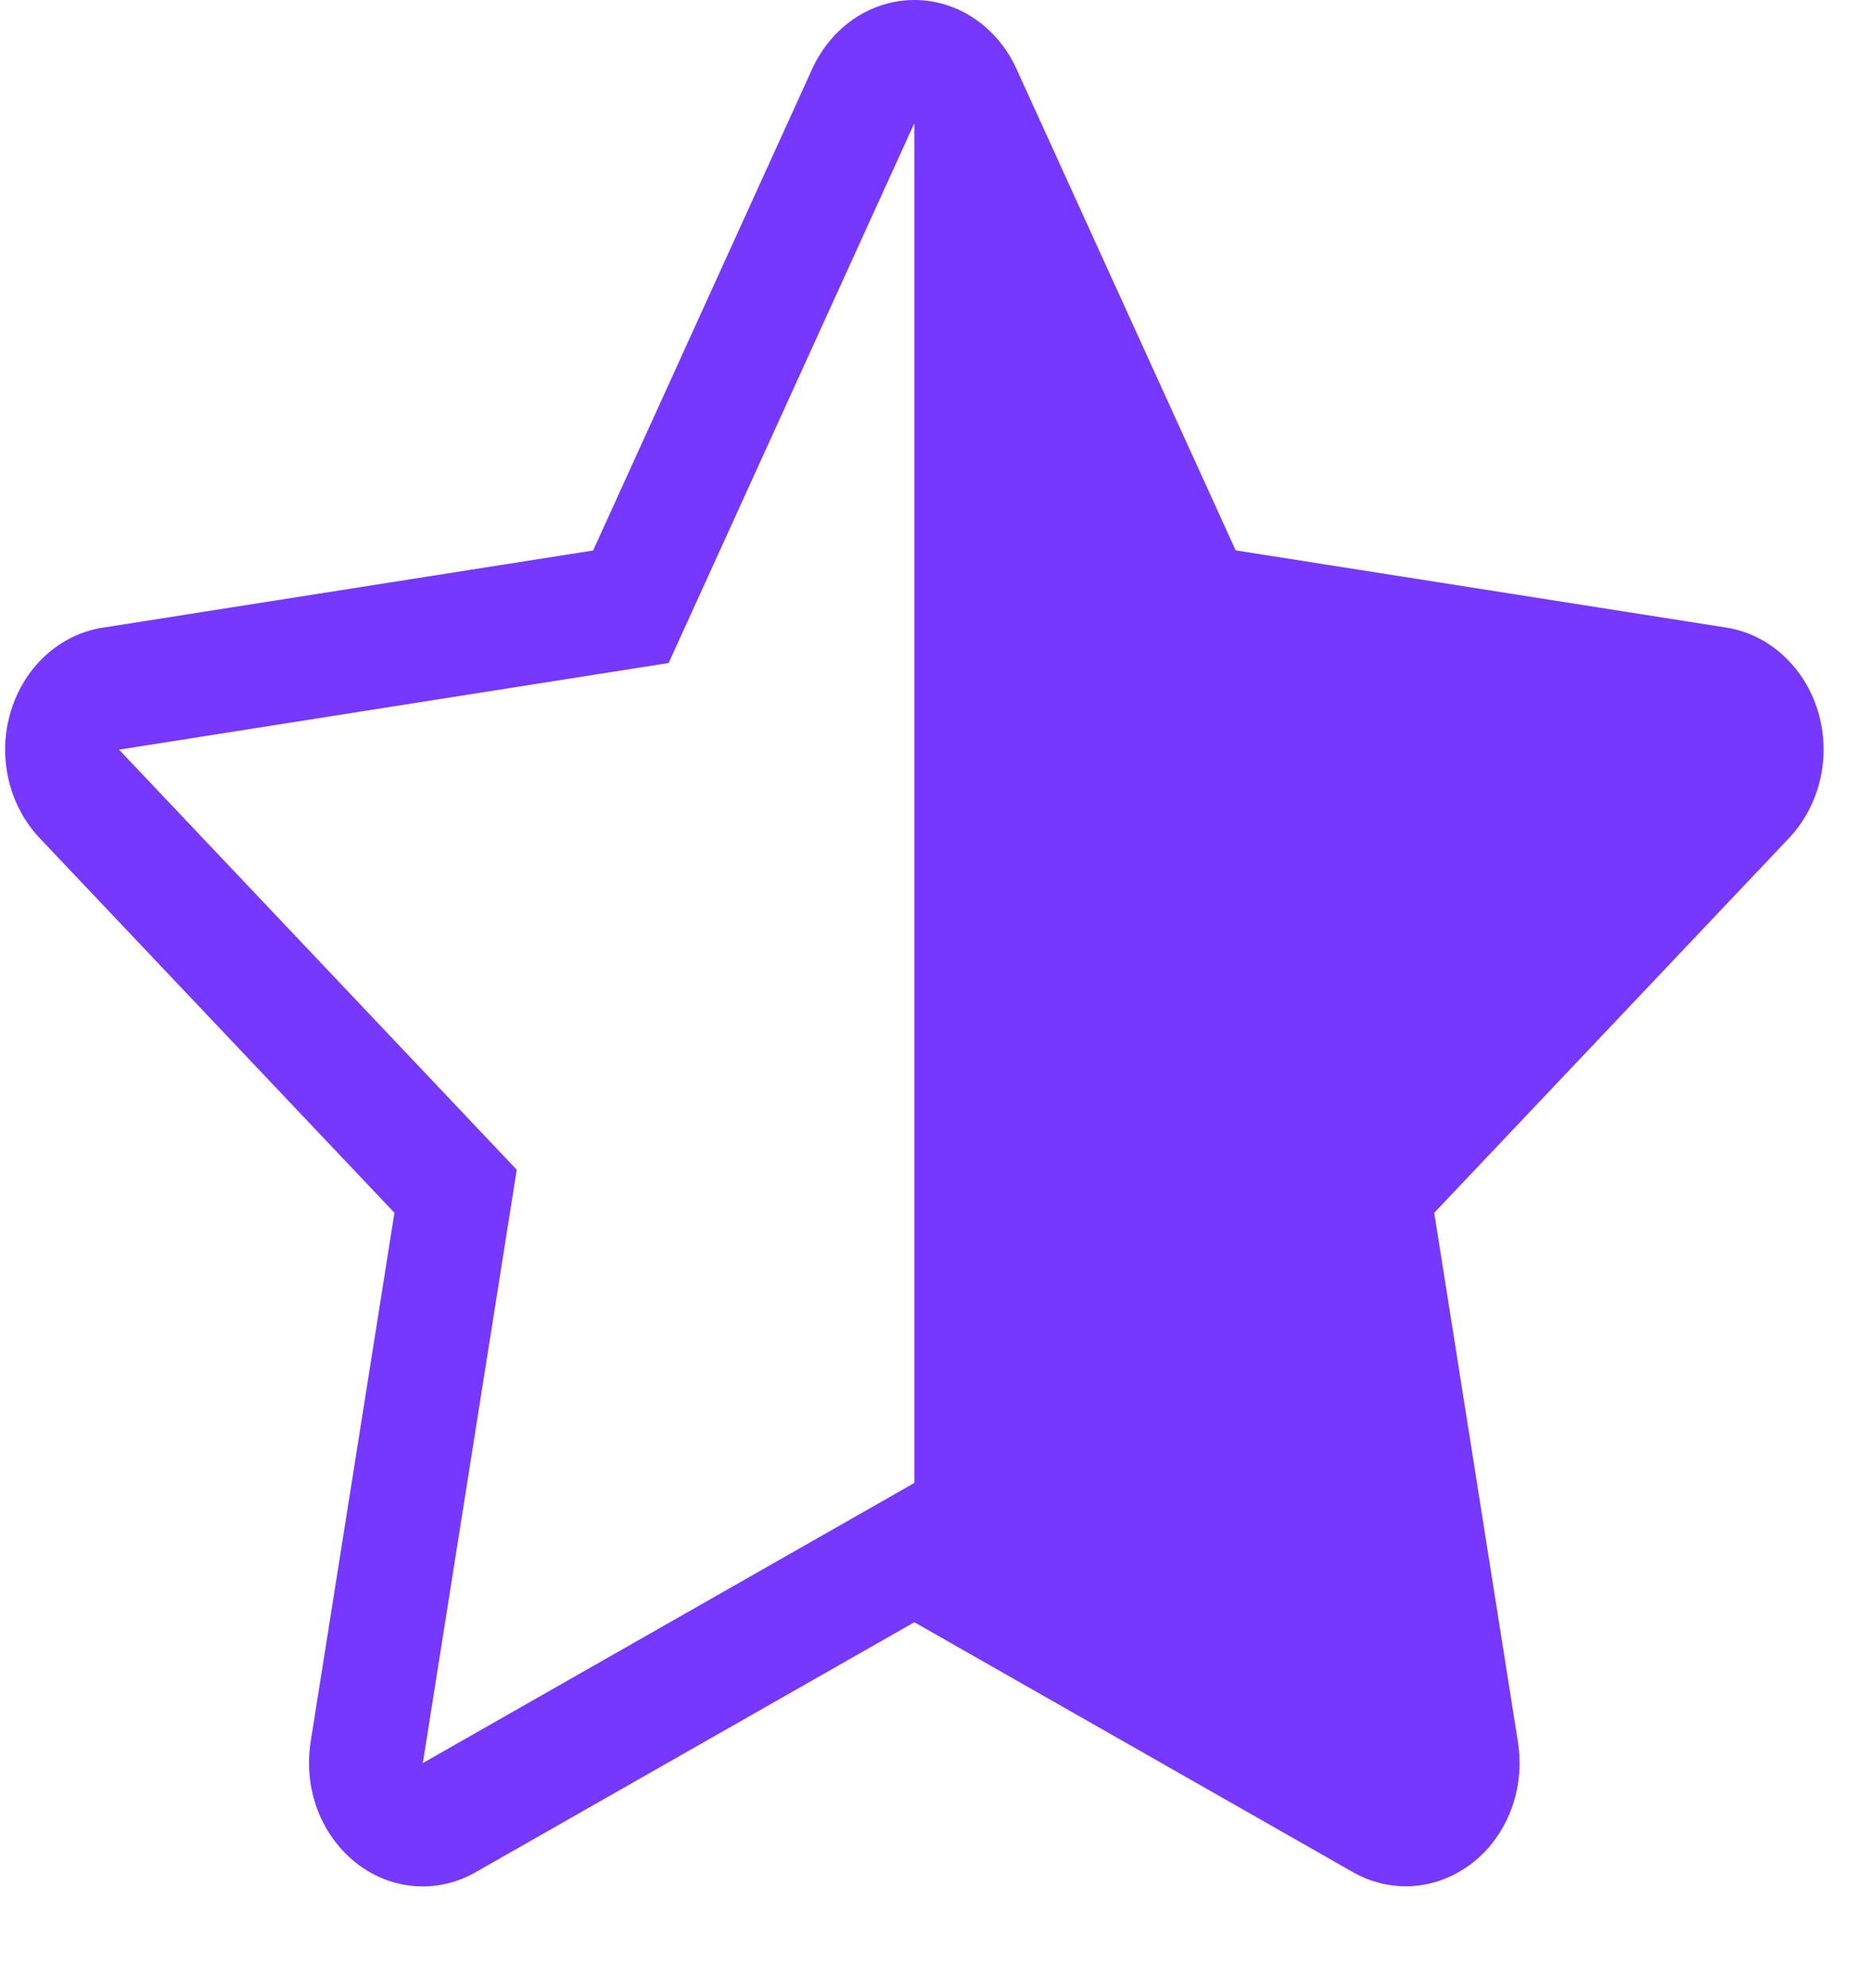 <svg width="16" height="17" viewBox="0 0 16 17" fill="none" xmlns="http://www.w3.org/2000/svg">
<path d="M0.092 6.084C0.148 5.897 0.251 5.73 0.39 5.604C0.529 5.477 0.698 5.395 0.878 5.367L5.072 4.707L6.946 0.588C7.027 0.412 7.151 0.263 7.305 0.159C7.46 0.055 7.638 0 7.819 0C8.001 0 8.179 0.055 8.333 0.159C8.487 0.263 8.612 0.412 8.692 0.588L10.567 4.706L14.761 5.366C14.941 5.394 15.11 5.476 15.248 5.603C15.387 5.73 15.491 5.896 15.547 6.083C15.603 6.271 15.61 6.471 15.566 6.662C15.522 6.853 15.43 7.027 15.3 7.165L12.265 10.37L12.981 14.896C13.005 15.048 12.998 15.203 12.961 15.351C12.924 15.499 12.857 15.636 12.766 15.754C12.675 15.871 12.561 15.965 12.432 16.03C12.304 16.095 12.164 16.129 12.023 16.129C11.868 16.129 11.712 16.089 11.57 16.008L7.819 13.871L4.068 16.008C3.908 16.1 3.727 16.141 3.545 16.127C3.364 16.113 3.19 16.044 3.044 15.928C2.897 15.812 2.783 15.654 2.714 15.472C2.646 15.29 2.626 15.09 2.656 14.896L3.373 10.37L0.338 7.165C0.208 7.027 0.116 6.853 0.072 6.662C0.029 6.471 0.035 6.271 0.092 6.084ZM4.419 10.002L3.616 15.075L7.819 12.68V1.054L5.718 5.669L1.018 6.41L4.419 10.002Z" fill="#7638FF"/>
</svg>
